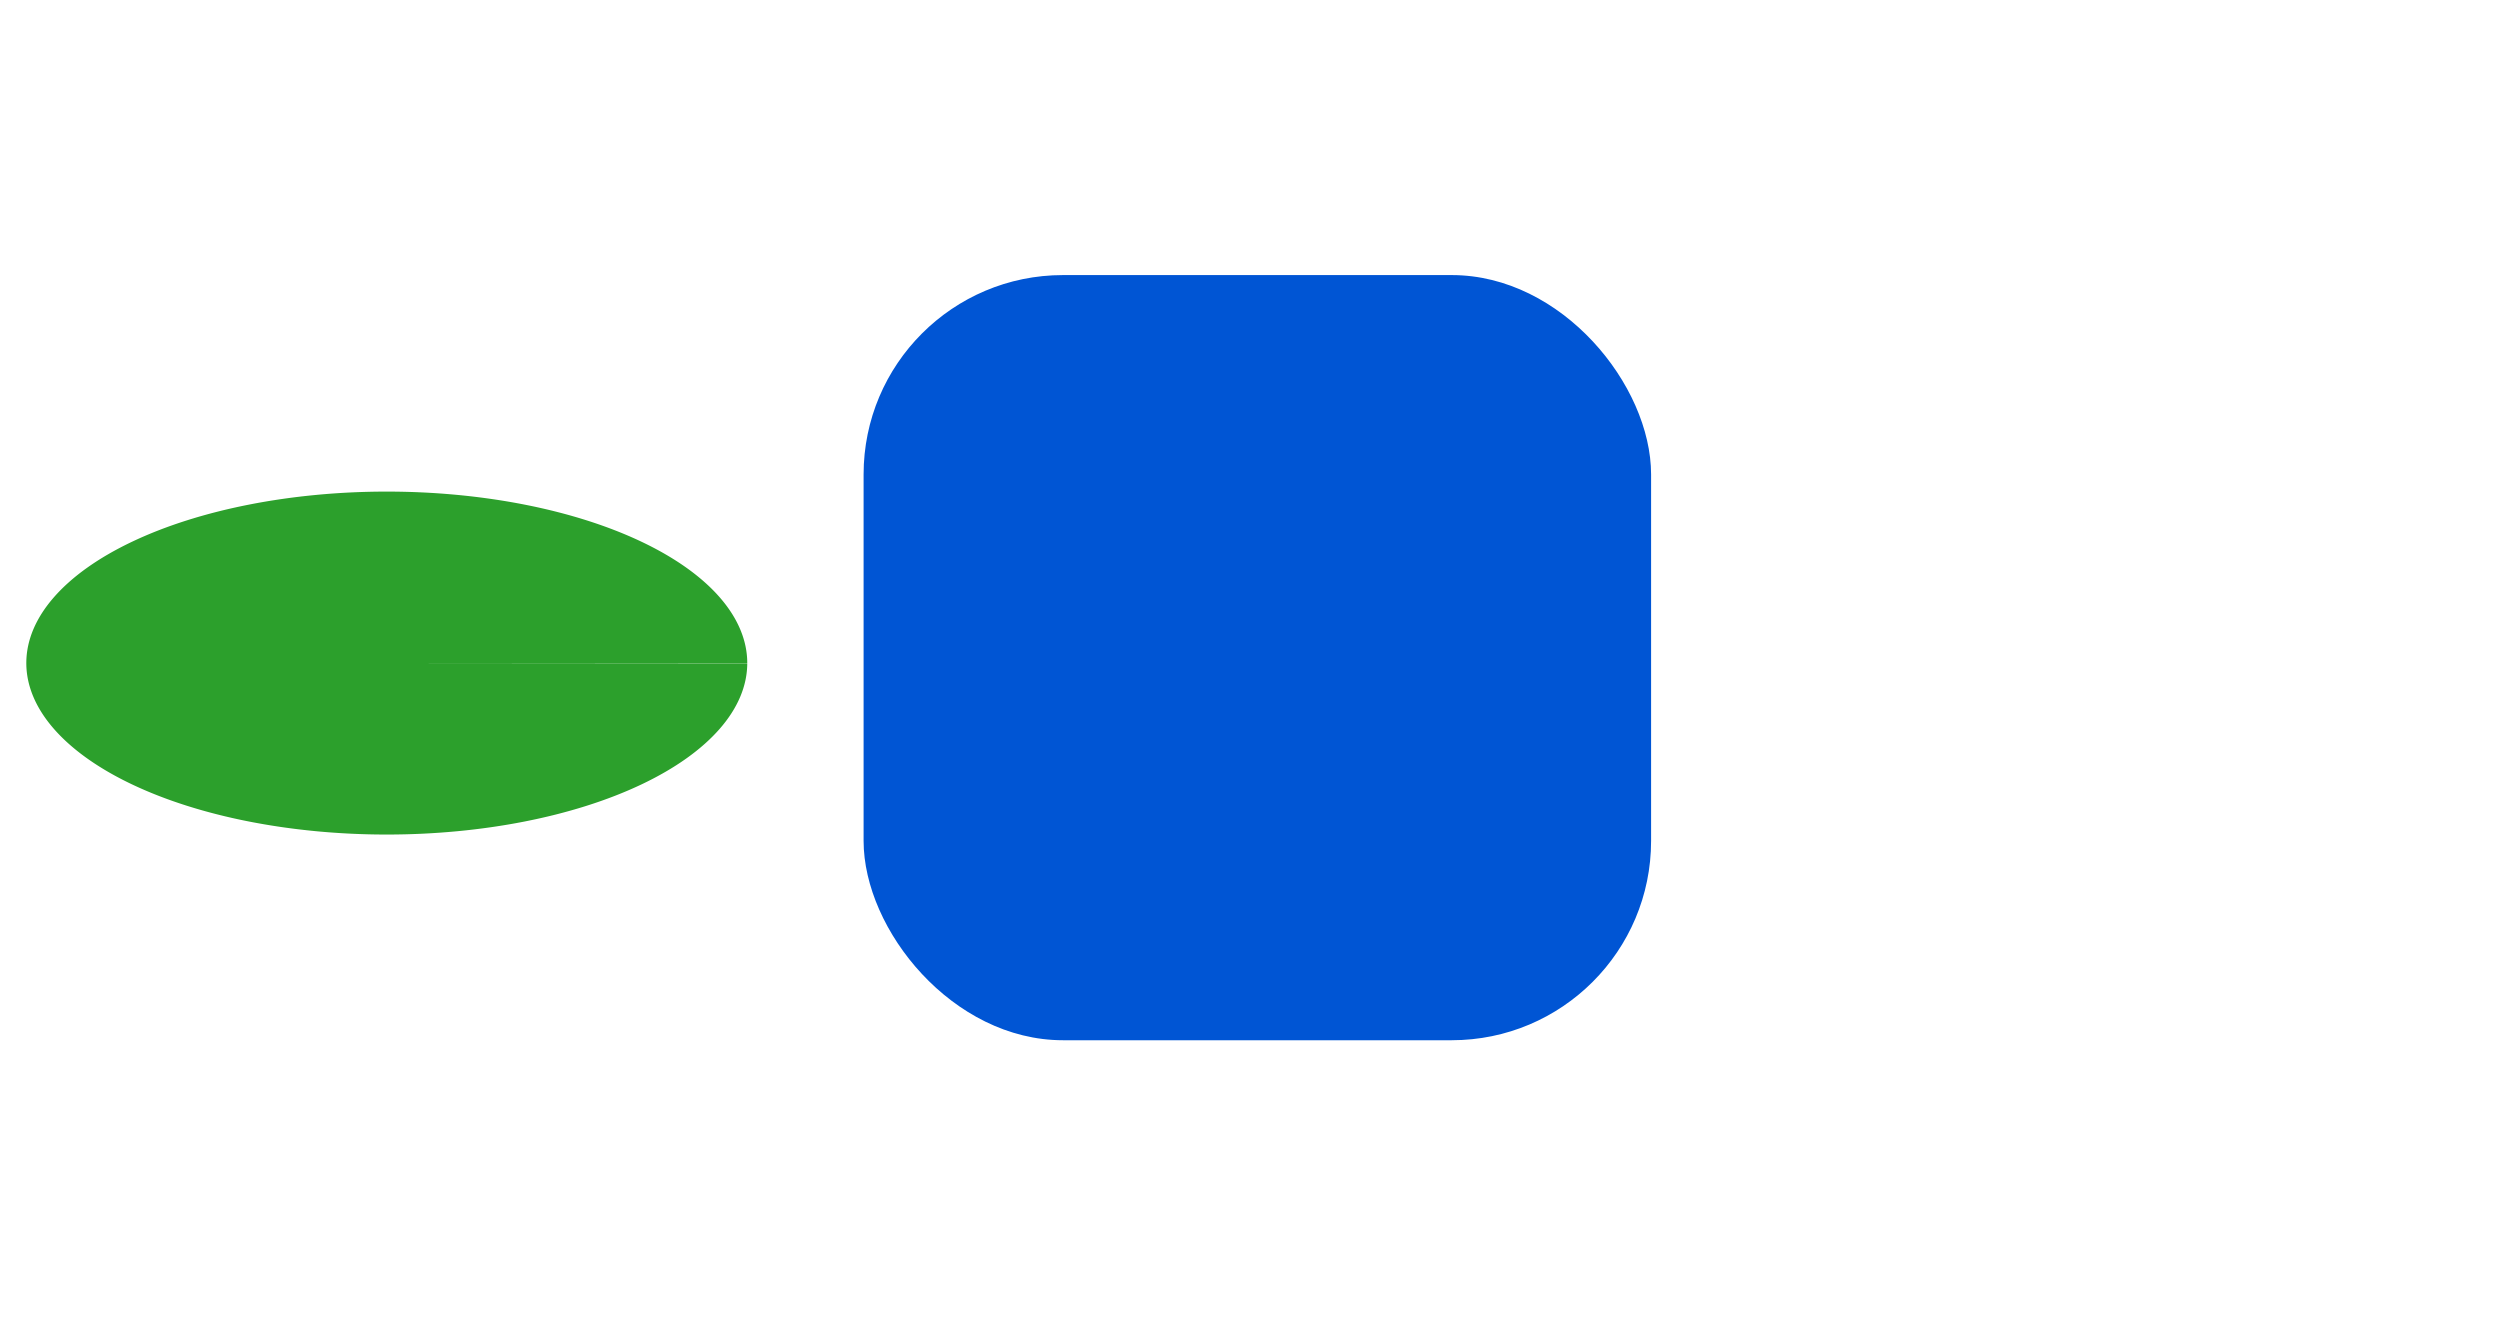 <?xml version="1.0" encoding="UTF-8" standalone="no"?>
<!-- Created with Inkscape (http://www.inkscape.org/) -->

<svg
   xmlns:dc="http://purl.org/dc/elements/1.1/"
   xmlns:cc="http://creativecommons.org/ns#"
   xmlns:rdf="http://www.w3.org/1999/02/22-rdf-syntax-ns#"
   xmlns:svg="http://www.w3.org/2000/svg"
   xmlns="http://www.w3.org/2000/svg"
   xmlns:sodipodi="http://sodipodi.sourceforge.net/DTD/sodipodi-0.dtd"
   xmlns:inkscape="http://www.inkscape.org/namespaces/inkscape"
   id="svg3066"
   height="17"
   width="32"
   version="1.1"
   inkscape:version="0.48.4 r9939"
   sodipodi:docname="topo7.svg">
  <defs
     id="defs9" />
  <sodipodi:namedview
     pagecolor="#ffffff"
     bordercolor="#666666"
     borderopacity="1"
     objecttolerance="10"
     gridtolerance="10"
     guidetolerance="10"
     inkscape:pageopacity="0"
     inkscape:pageshadow="2"
     inkscape:window-width="640"
     inkscape:window-height="480"
     id="namedview7"
     showgrid="false"
     inkscape:zoom="7.375"
     inkscape:cx="16"
     inkscape:cy="16"
     inkscape:window-x="0"
     inkscape:window-y="0"
     inkscape:window-maximized="0"
     inkscape:current-layer="svg3066" />
  <g
     id="layer1"
     transform="translate(0,-7.136)">
    <rect
       id="rect3004"
       ry="2.552"
       height="9.794"
       width="10.08"
       y="10.657"
       x="11.054"
       style="fill:#0055d4" />
    <path
       id="path3006-1"
       d="m 13.689,14.767 a 5.104,2.378 0 1 1 7e-6,-0.004 h -5.104 z"
       transform="matrix(0.904,0,0,0.923,-2.81,1.997)"
       inkscape:connector-curvature="0"
       style="fill:#2ca02c" />
  </g>
</svg>
